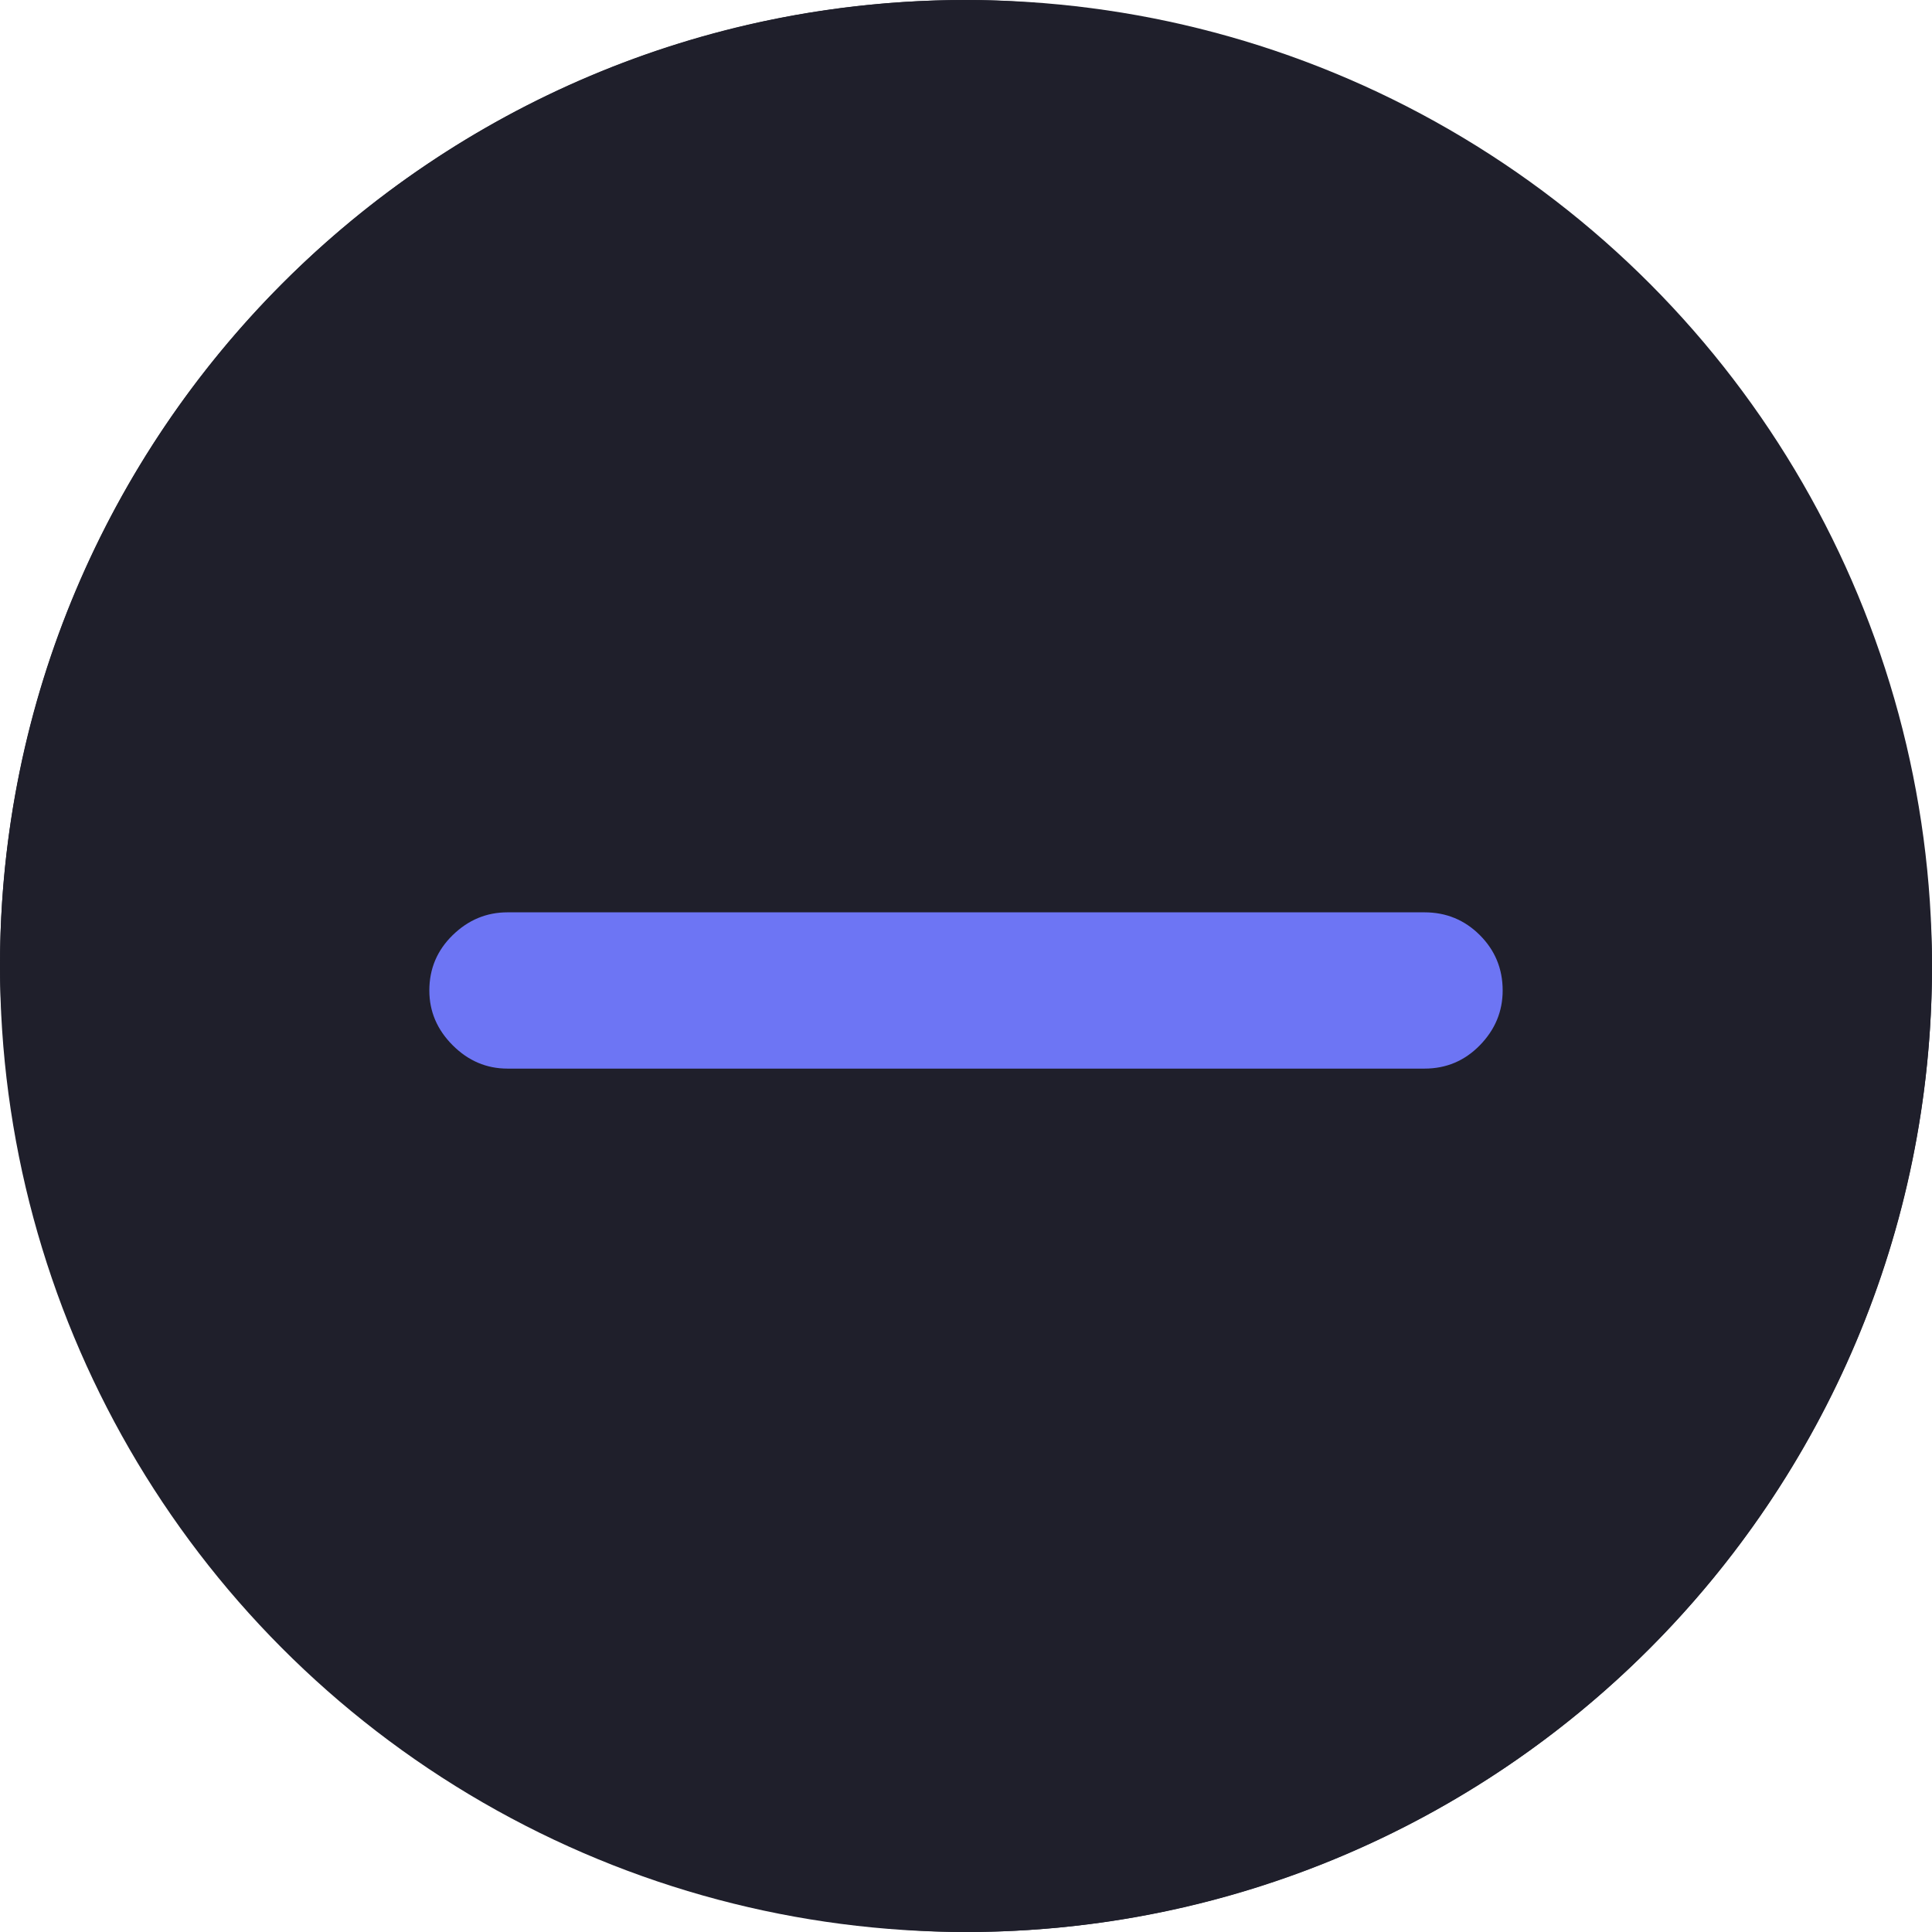 <svg width="36" height="36" viewBox="0 0 36 36" fill="none" xmlns="http://www.w3.org/2000/svg">
<rect width="36" height="36" rx="18" fill="#1F1F2B"/>
<circle cx="18" cy="18" r="18" fill="#1F1F2B"/>
<g clip-path="url(#clip0_7706_156665)">
<path d="M8 18.456C8 18.847 8.145 19.187 8.435 19.477C8.725 19.767 9.065 19.912 9.456 19.912C20.422 19.912 16.489 19.912 26.544 19.912C26.948 19.912 27.292 19.767 27.575 19.477C27.858 19.187 28 18.847 28 18.456C28 18.052 27.858 17.708 27.575 17.425C27.292 17.142 26.948 17 26.544 17C16.439 17 20.483 17 9.456 17C9.065 17 8.725 17.142 8.435 17.425C8.145 17.708 8 18.052 8 18.456Z" fill="#6D75F4"/>
</g>
<defs>
<clipPath id="clip0_7706_156665">
<rect width="20" height="3" fill="white" transform="translate(8 17)"/>
</clipPath>
</defs>
</svg>
